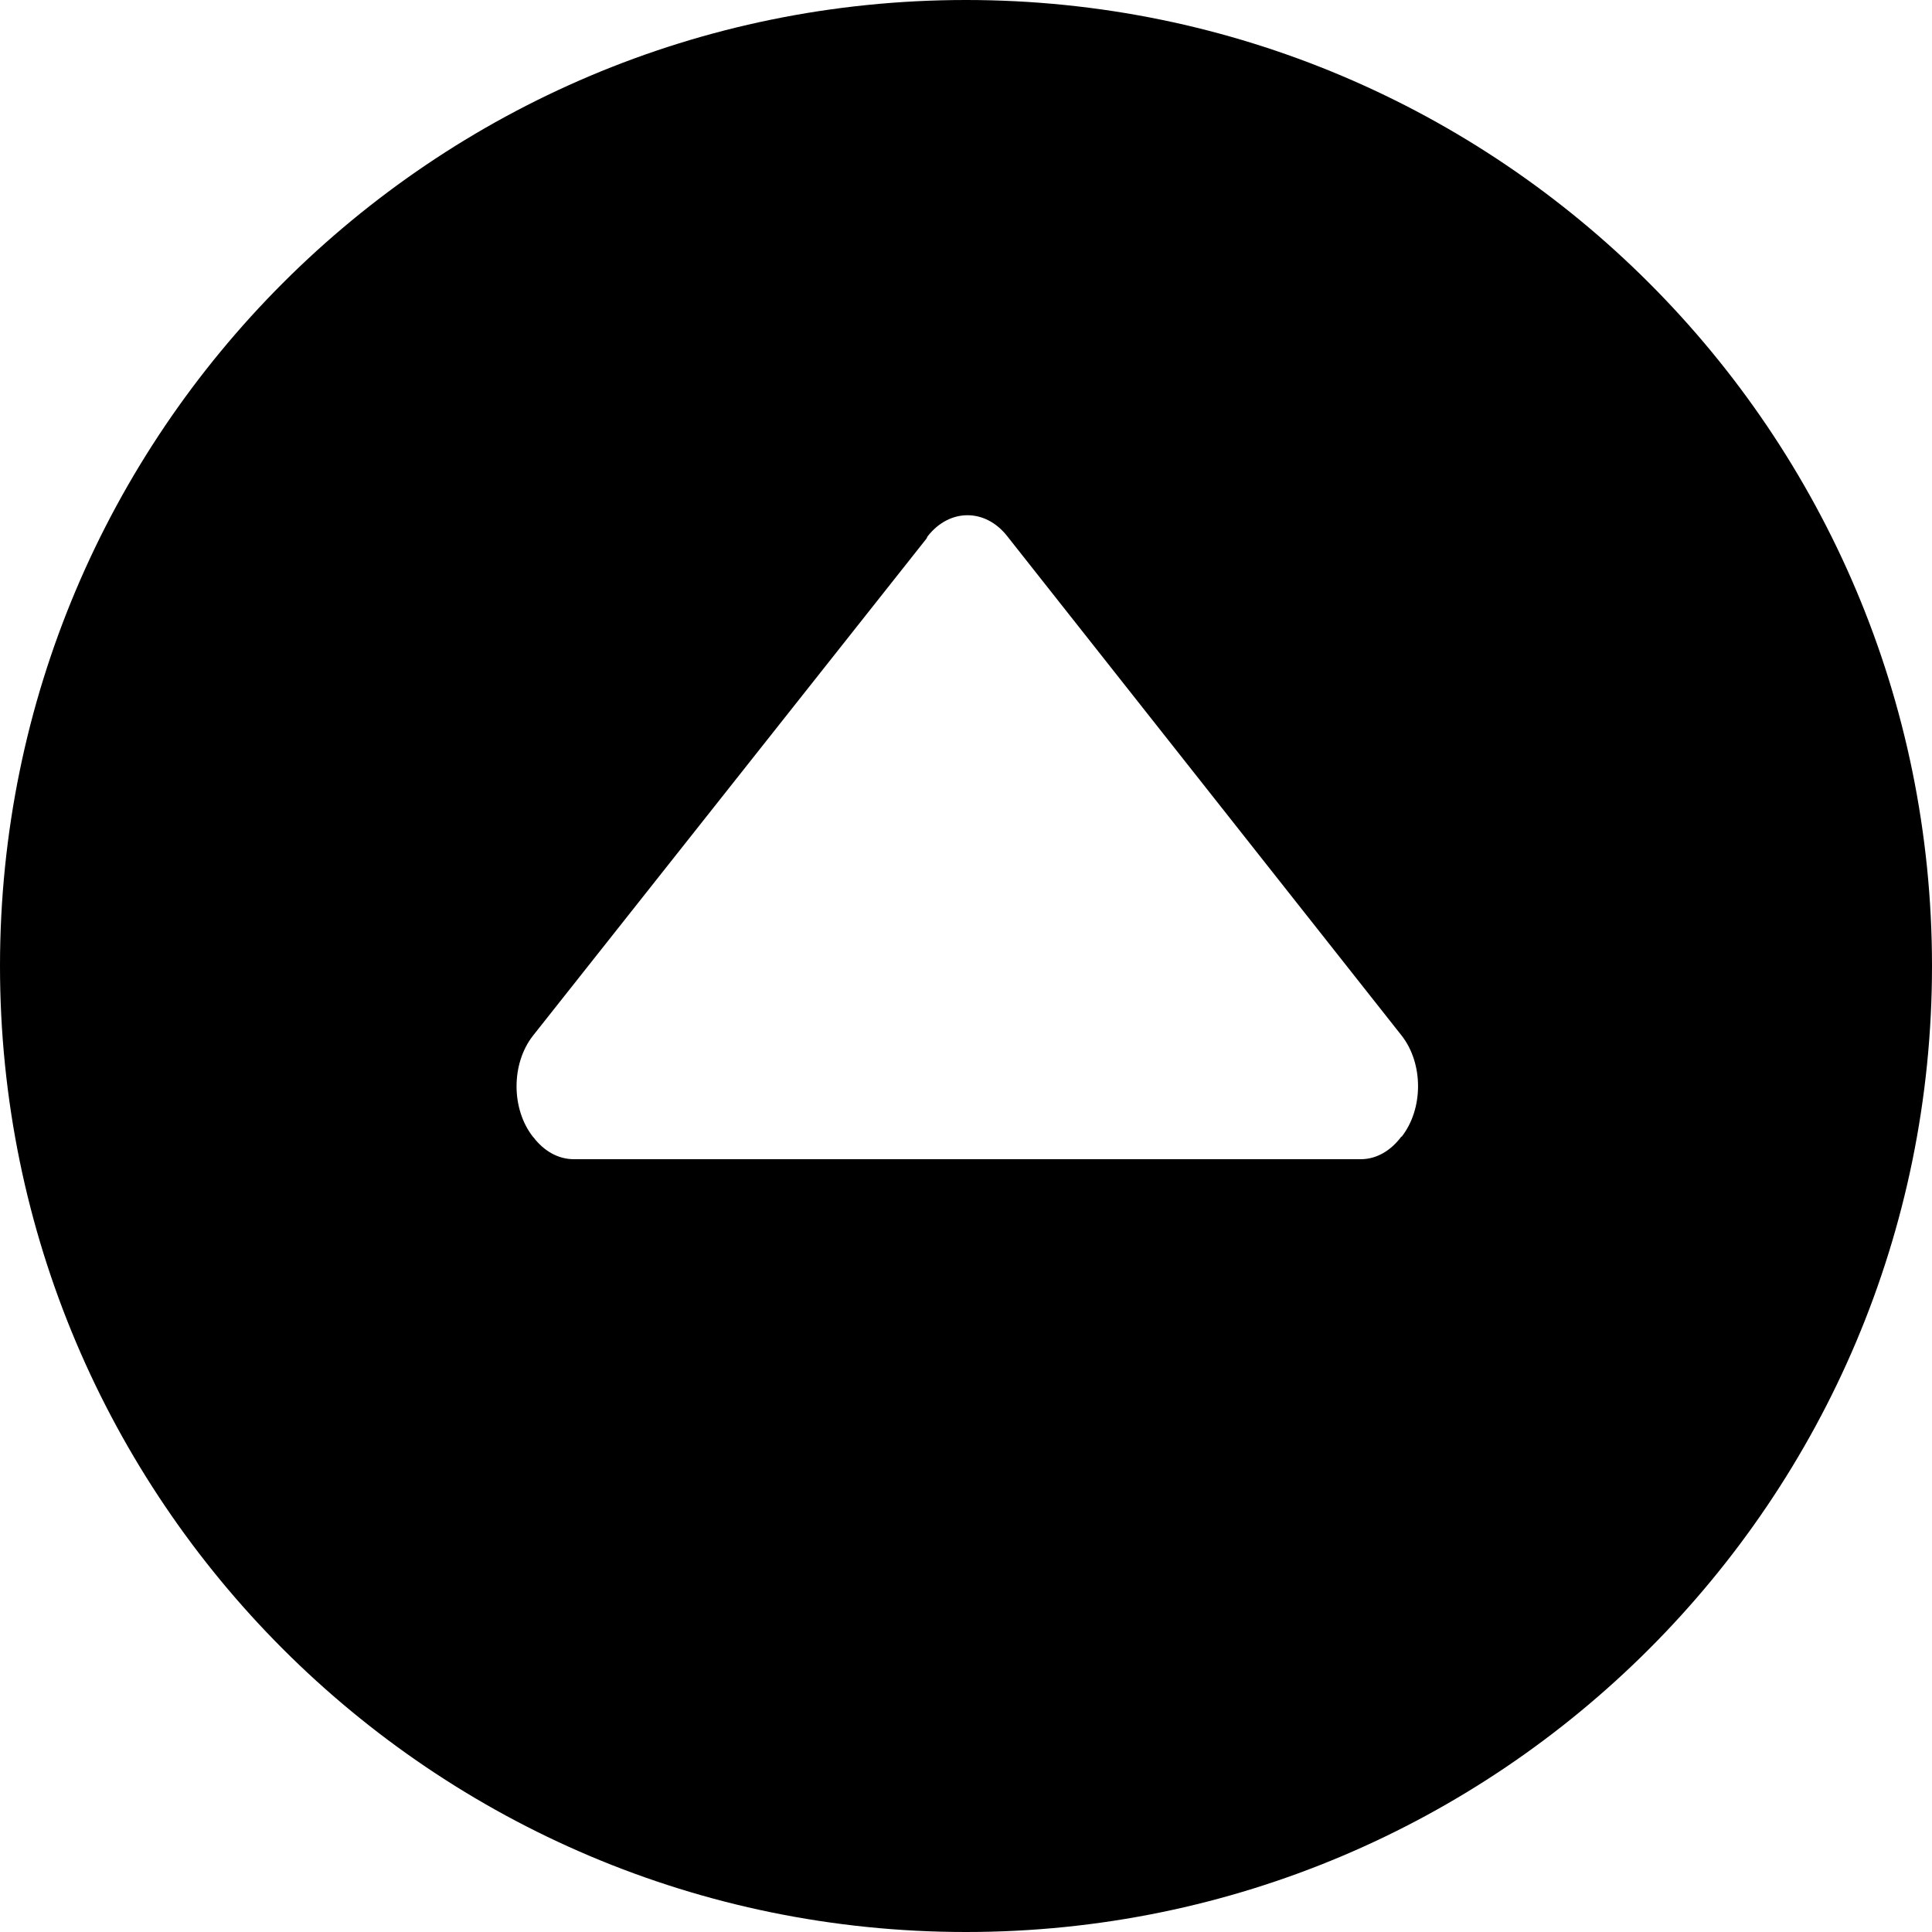<svg xmlns="http://www.w3.org/2000/svg" viewBox="0 0 32 32" fill="currentColor" class="iconset-arrow_triangle_alt"><path d="M32 16c0-8.836-7.164-16-16-16S0 7.164 0 16s7.164 16 16 16 16-7.164 16-16ZM9.504 19.2c-.262 0-.497-.139-.666-.36-.004-.005-.008-.005-.01-.01-.363-.462-.363-1.213 0-1.676l6.515-8.23c.01-.013.013-.03.023-.043.363-.463.954-.463 1.317 0l6.532 8.271c.363.463.363 1.214 0 1.677l-.004-.004c-.169.228-.406.375-.672.375Z"/></svg>